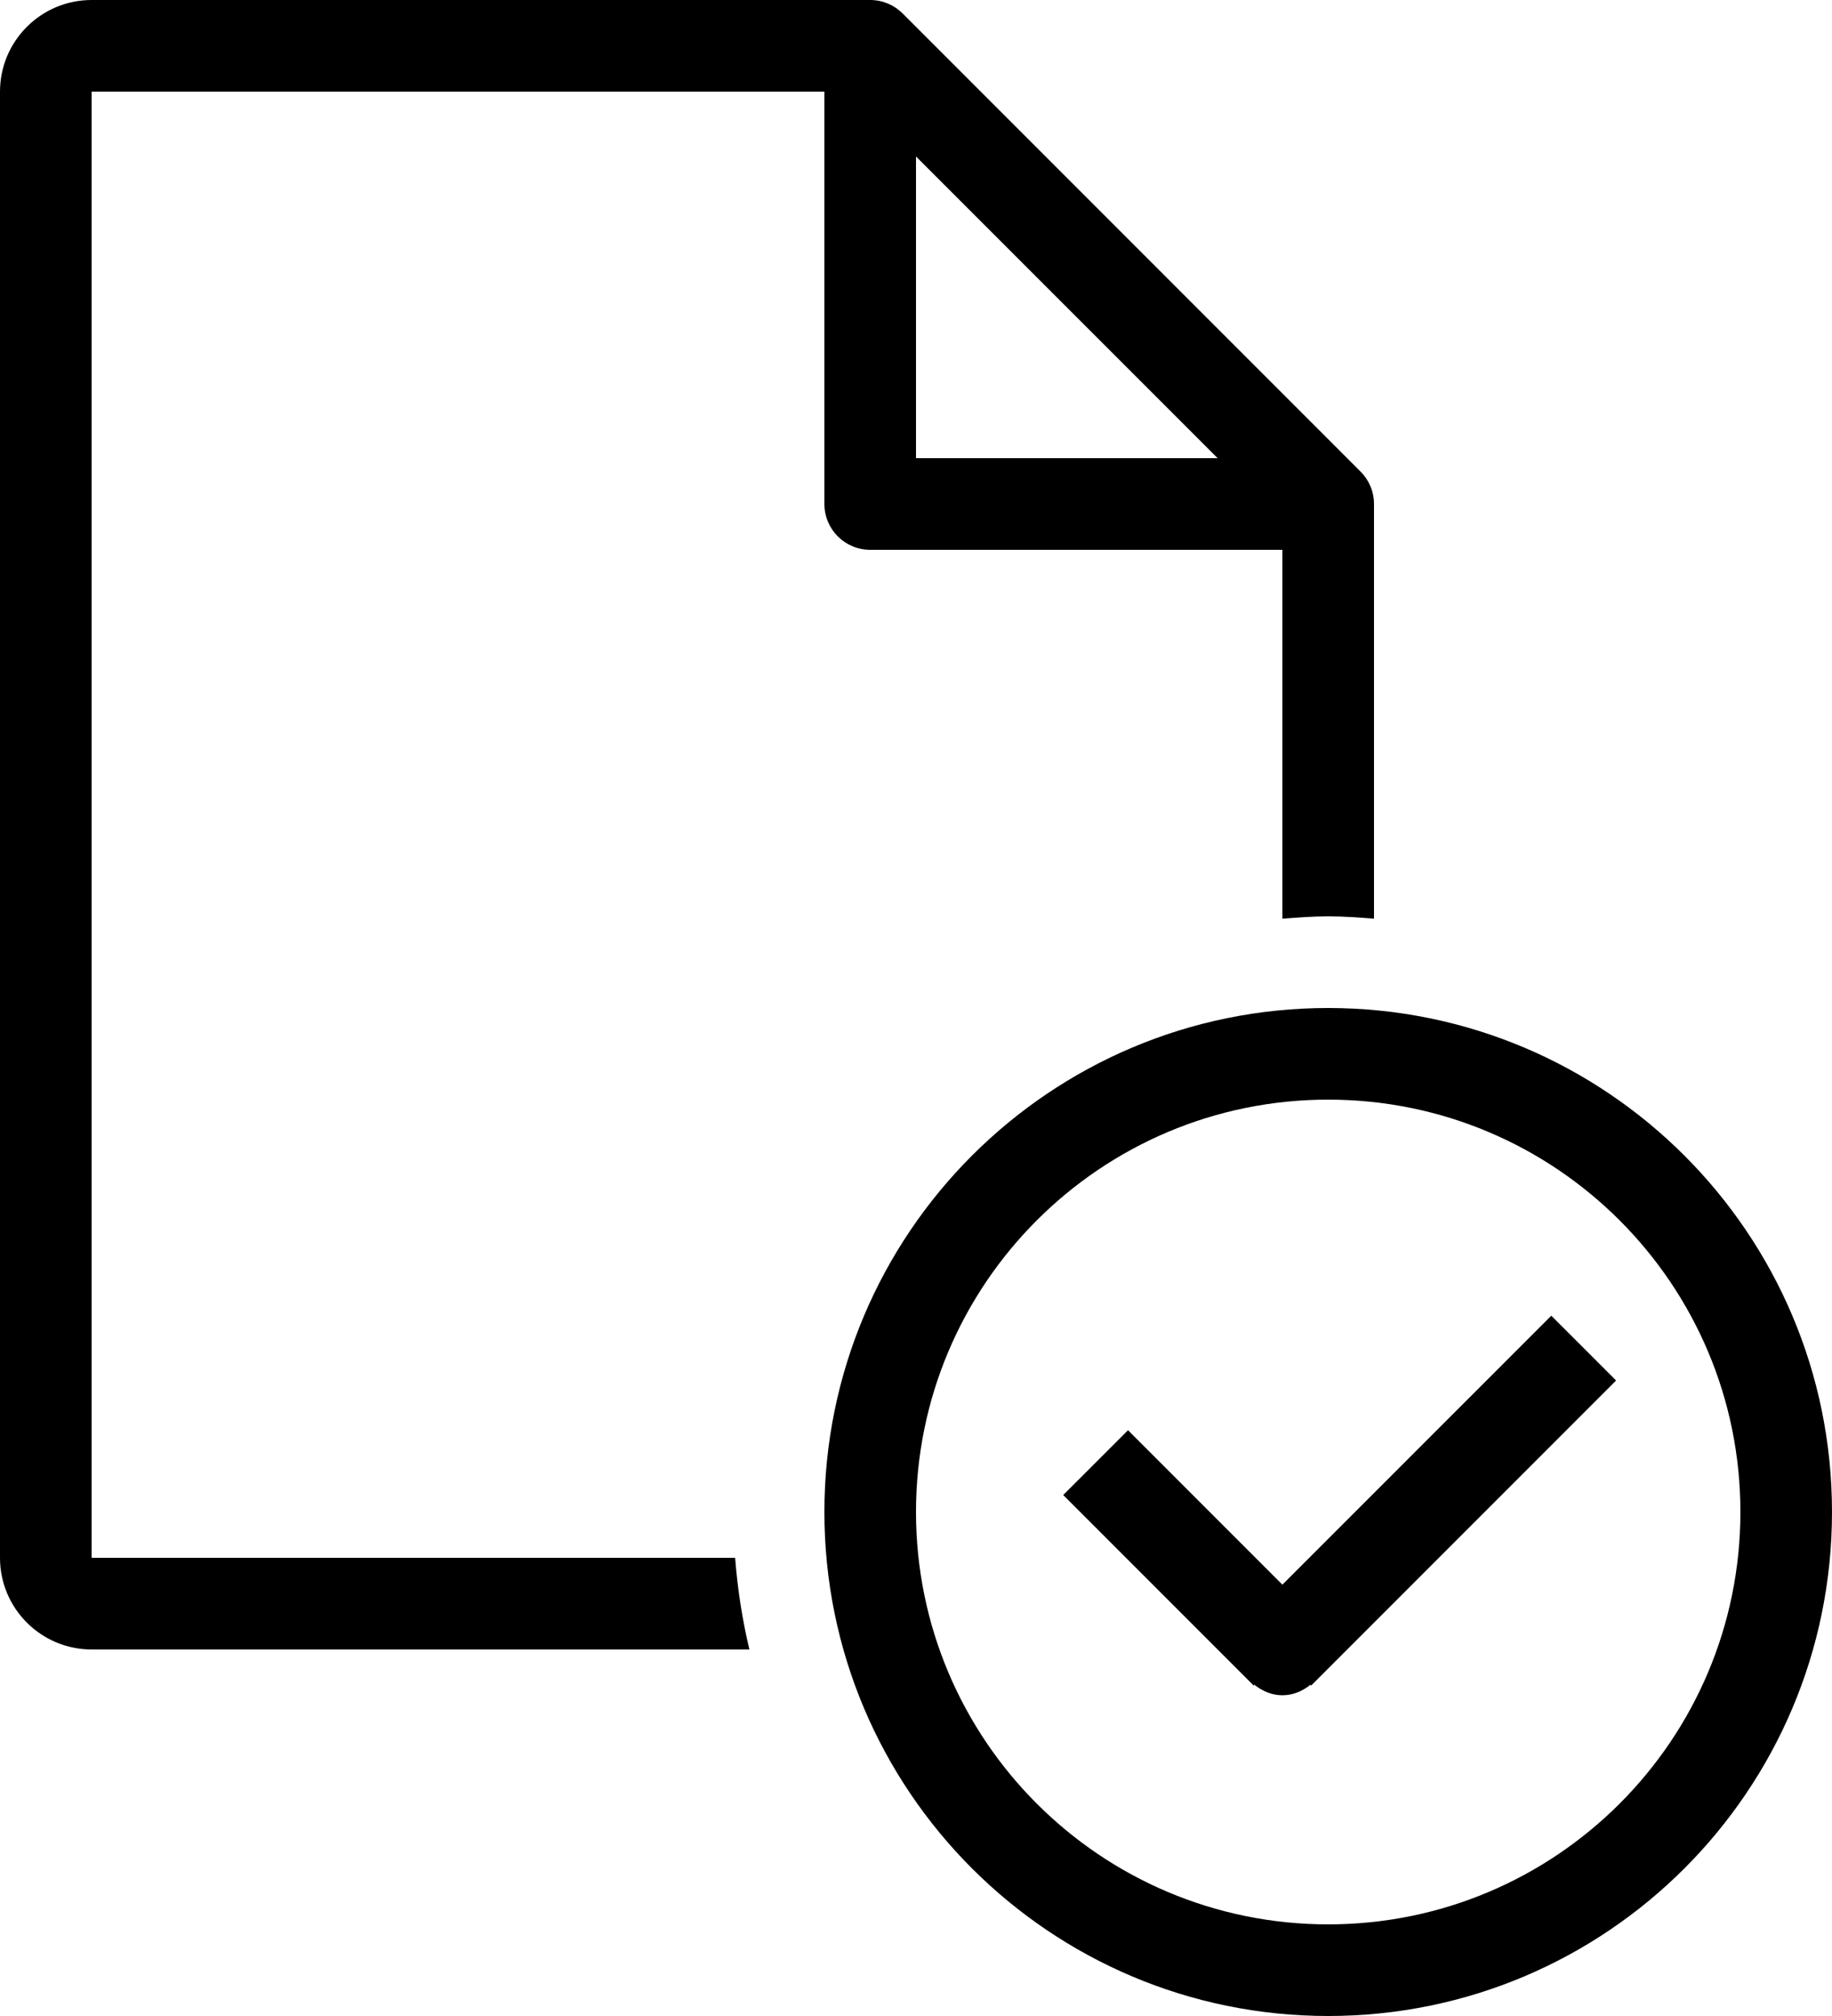 <?xml version="1.0" encoding="iso-8859-1"?>
<!-- Generator: Adobe Illustrator 16.0.4, SVG Export Plug-In . SVG Version: 6.00 Build 0)  -->
<!DOCTYPE svg PUBLIC "-//W3C//DTD SVG 1.1//EN" "http://www.w3.org/Graphics/SVG/1.1/DTD/svg11.dtd">
<svg version="1.1" id="Layer_1" xmlns="http://www.w3.org/2000/svg" xmlns:xlink="http://www.w3.org/1999/xlink" x="0px" y="0px"
	 width="40px" height="44px" viewBox="0 0 40 44" style="enable-background:new 0 0 40 44;" xml:space="preserve">
<g id="_x31_213-document-checked_x40_2x.png">
	<g>
		<path d="M29,22c-6.075,0-11,4.925-11,11s4.925,11,11,11s11-4.925,11-11S35.075,22,29,22z M29,42c-4.971,0-9-4.029-9-9s4.029-9,9-9
			s9,4.029,9,9S33.971,42,29,42z M2,34V2h16v9c0,0.553,0.448,1,1,1h9v8.051C28.331,20.025,28.663,20,29,20s0.669,0.025,1,0.051V11
			c0-0.276-0.112-0.526-0.293-0.707l-10-10C19.526,0.112,19.277,0.001,19.001,0h0h0h0H2C0.896,0,0,0.896,0,2v32c0,1.104,0.896,2,2,2
			h14.362c-0.154-0.649-0.259-1.316-0.311-2H2z M20,3.415L26.586,10H20V3.415z M28,34.586l-3.371-3.371l-1.415,1.414l4.157,4.157
			l0.016-0.016C27.558,36.906,27.765,37,28,37s0.442-0.094,0.613-0.229l0.016,0.016l6.657-6.657l-1.415-1.414L28,34.586z"/>
	</g>
</g>
<g>
</g>
<g>
</g>
<g>
</g>
<g>
</g>
<g>
</g>
<g>
</g>
<g>
</g>
<g>
</g>
<g>
</g>
<g>
</g>
<g>
</g>
<g>
</g>
<g>
</g>
<g>
</g>
<g>
</g>
</svg>
